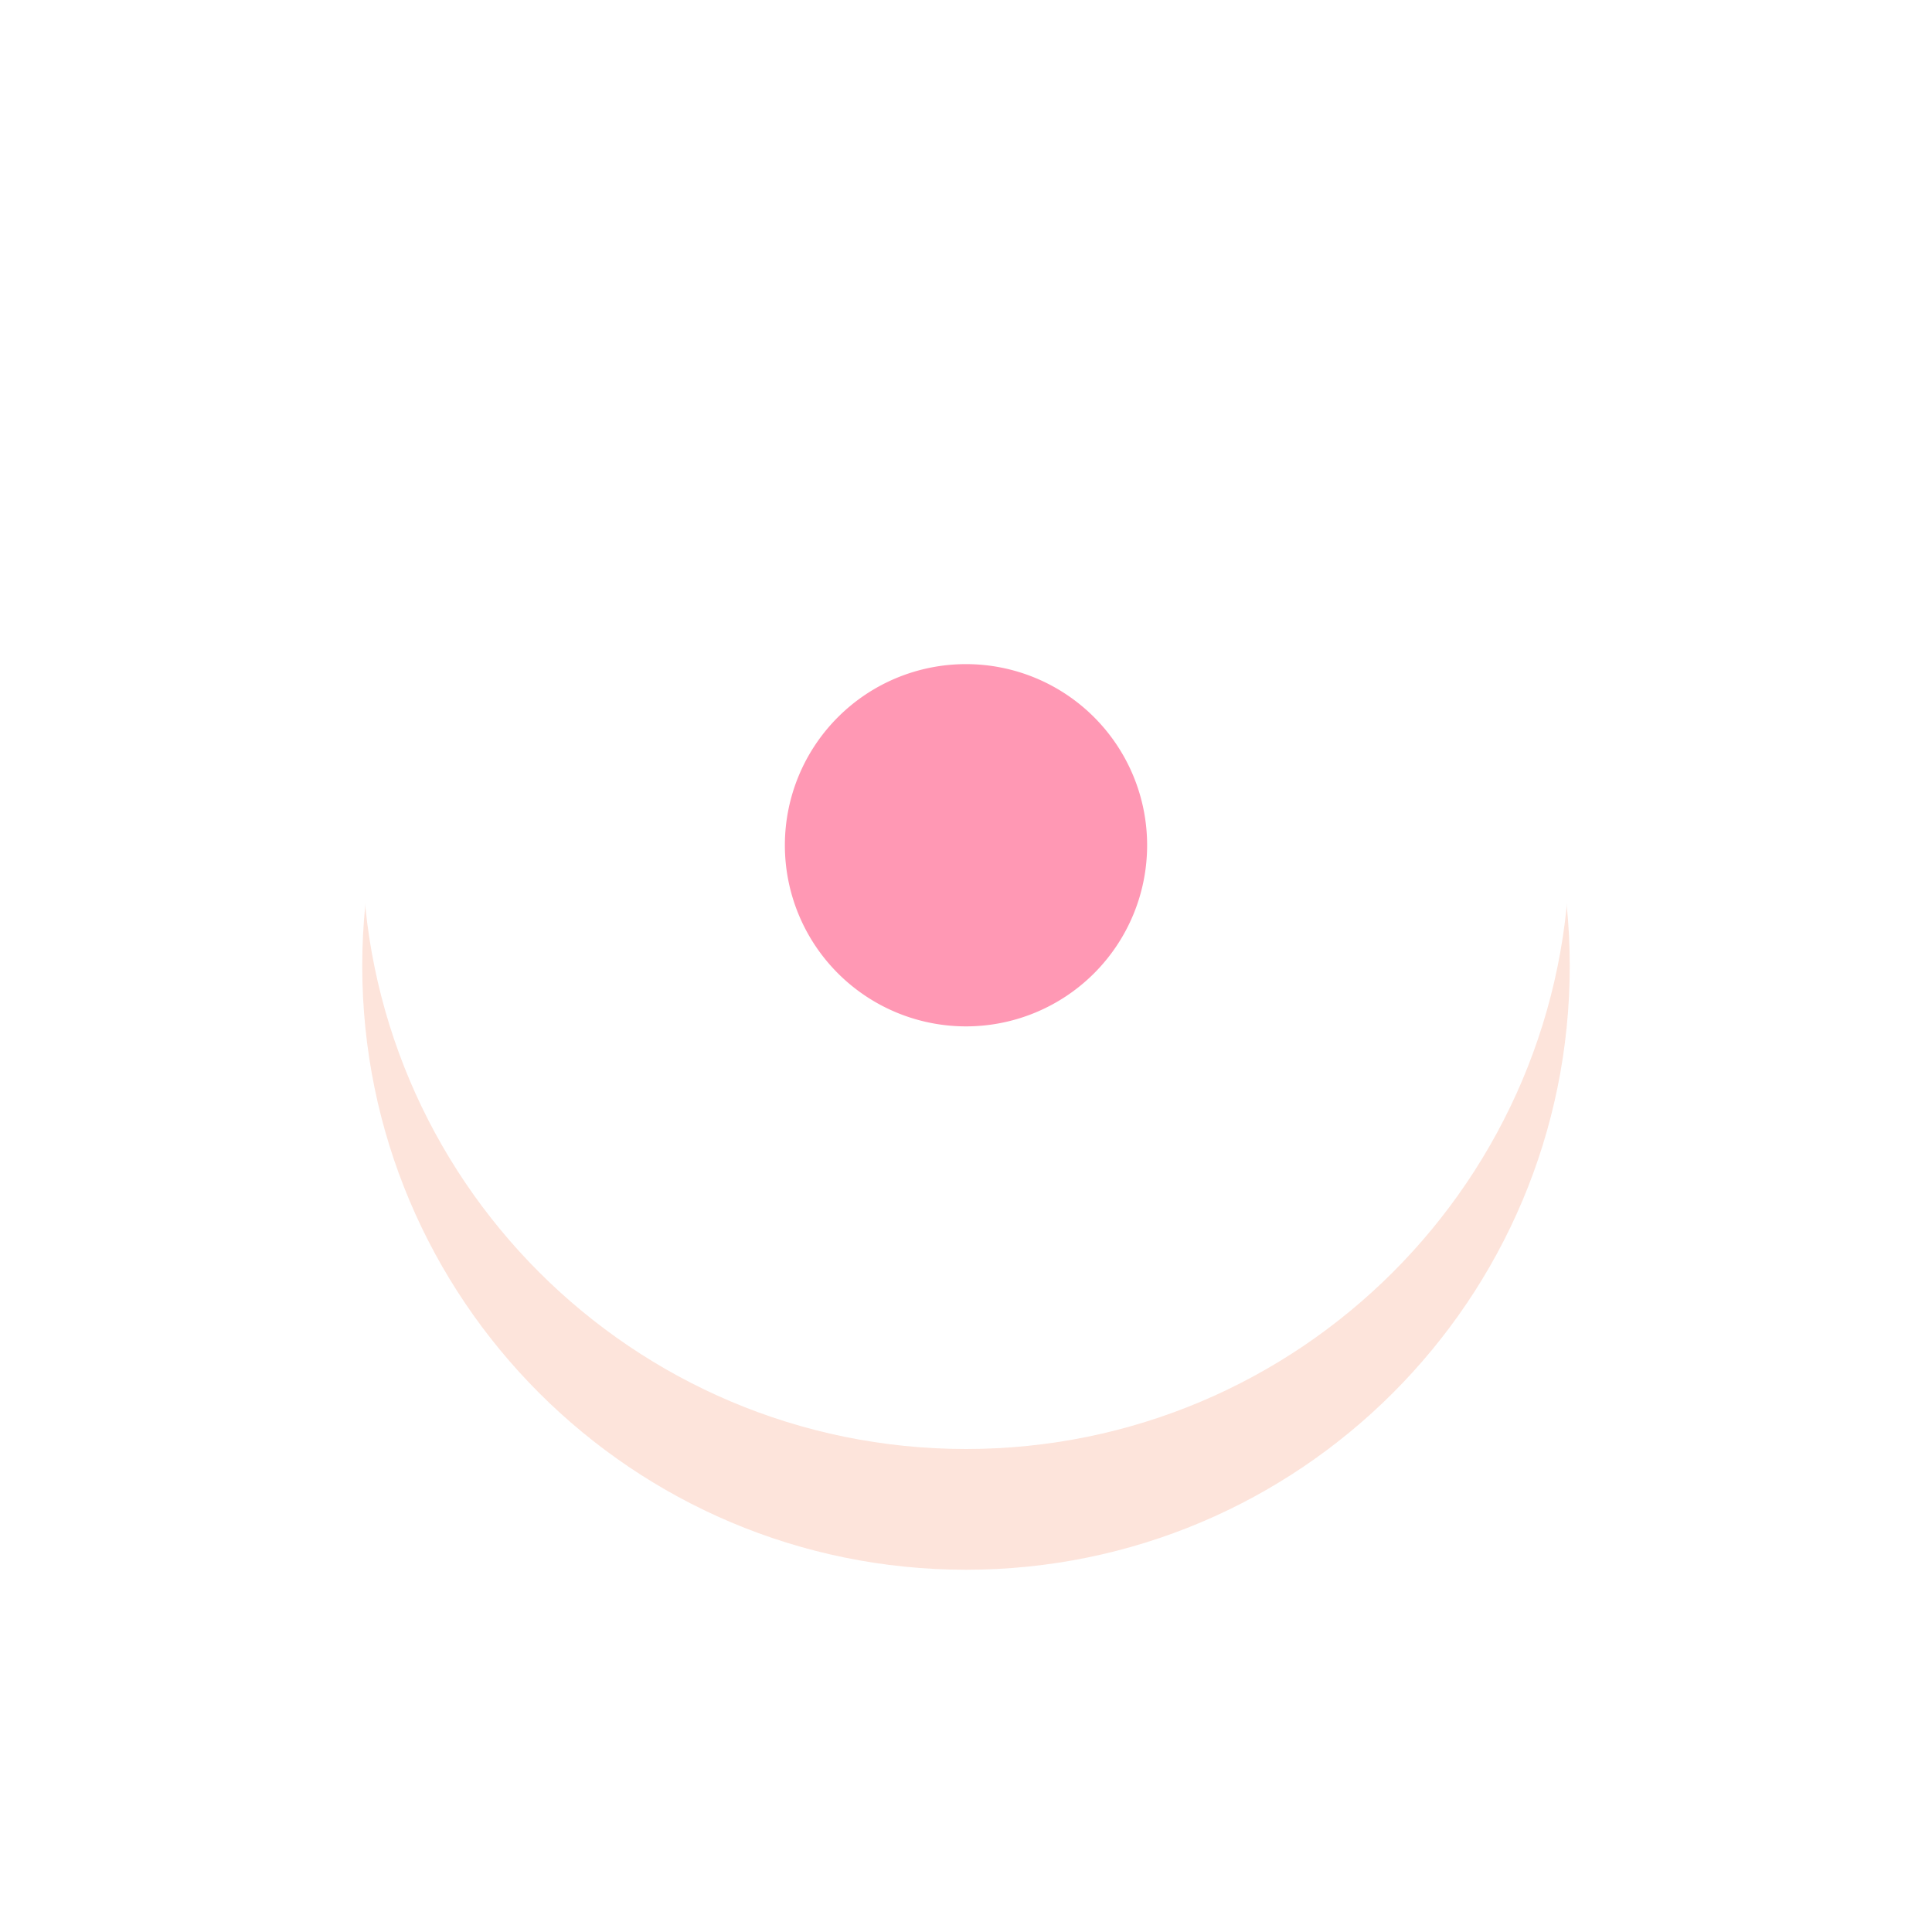 <svg xmlns="http://www.w3.org/2000/svg" width="32" height="32"><defs><filter id="a" width="54" height="56" x="-11" y="-13" filterUnits="userSpaceOnUse"><feOffset dy="2" in="SourceGraphic" result="FeOffset1093Out"/><feGaussianBlur in="FeOffset1093Out" result="FeGaussianBlur1094Out" stdDeviation="2.8 2.8"/></filter><mask id="b" width="2" height="2" x="-1" y="-1"><path fill="#fff" d="M6 4h20v20H6z"/><path d="M16 4c5.523 0 10 4.477 10 10s-4.477 10-10 10S6 19.523 6 14 10.477 4 16 4z"/></mask></defs><g filter="url(#a)"><path fill="none" d="M16 4c5.523 0 10 4.477 10 10s-4.477 10-10 10S6 19.523 6 14 10.477 4 16 4z" mask="url(&quot;#b&quot;)"/><path fill="#f7a98f" fill-opacity=".32" d="M16 4c5.523 0 10 4.477 10 10s-4.477 10-10 10S6 19.523 6 14 10.477 4 16 4z"/></g><path fill="#fff" d="M16 4c5.523 0 10 4.477 10 10s-4.477 10-10 10S6 19.523 6 14 10.477 4 16 4z"/><g><path fill="#ff98b4" d="M16 11a3 3 0 110 6 3 3 0 010-6z"/></g></svg>